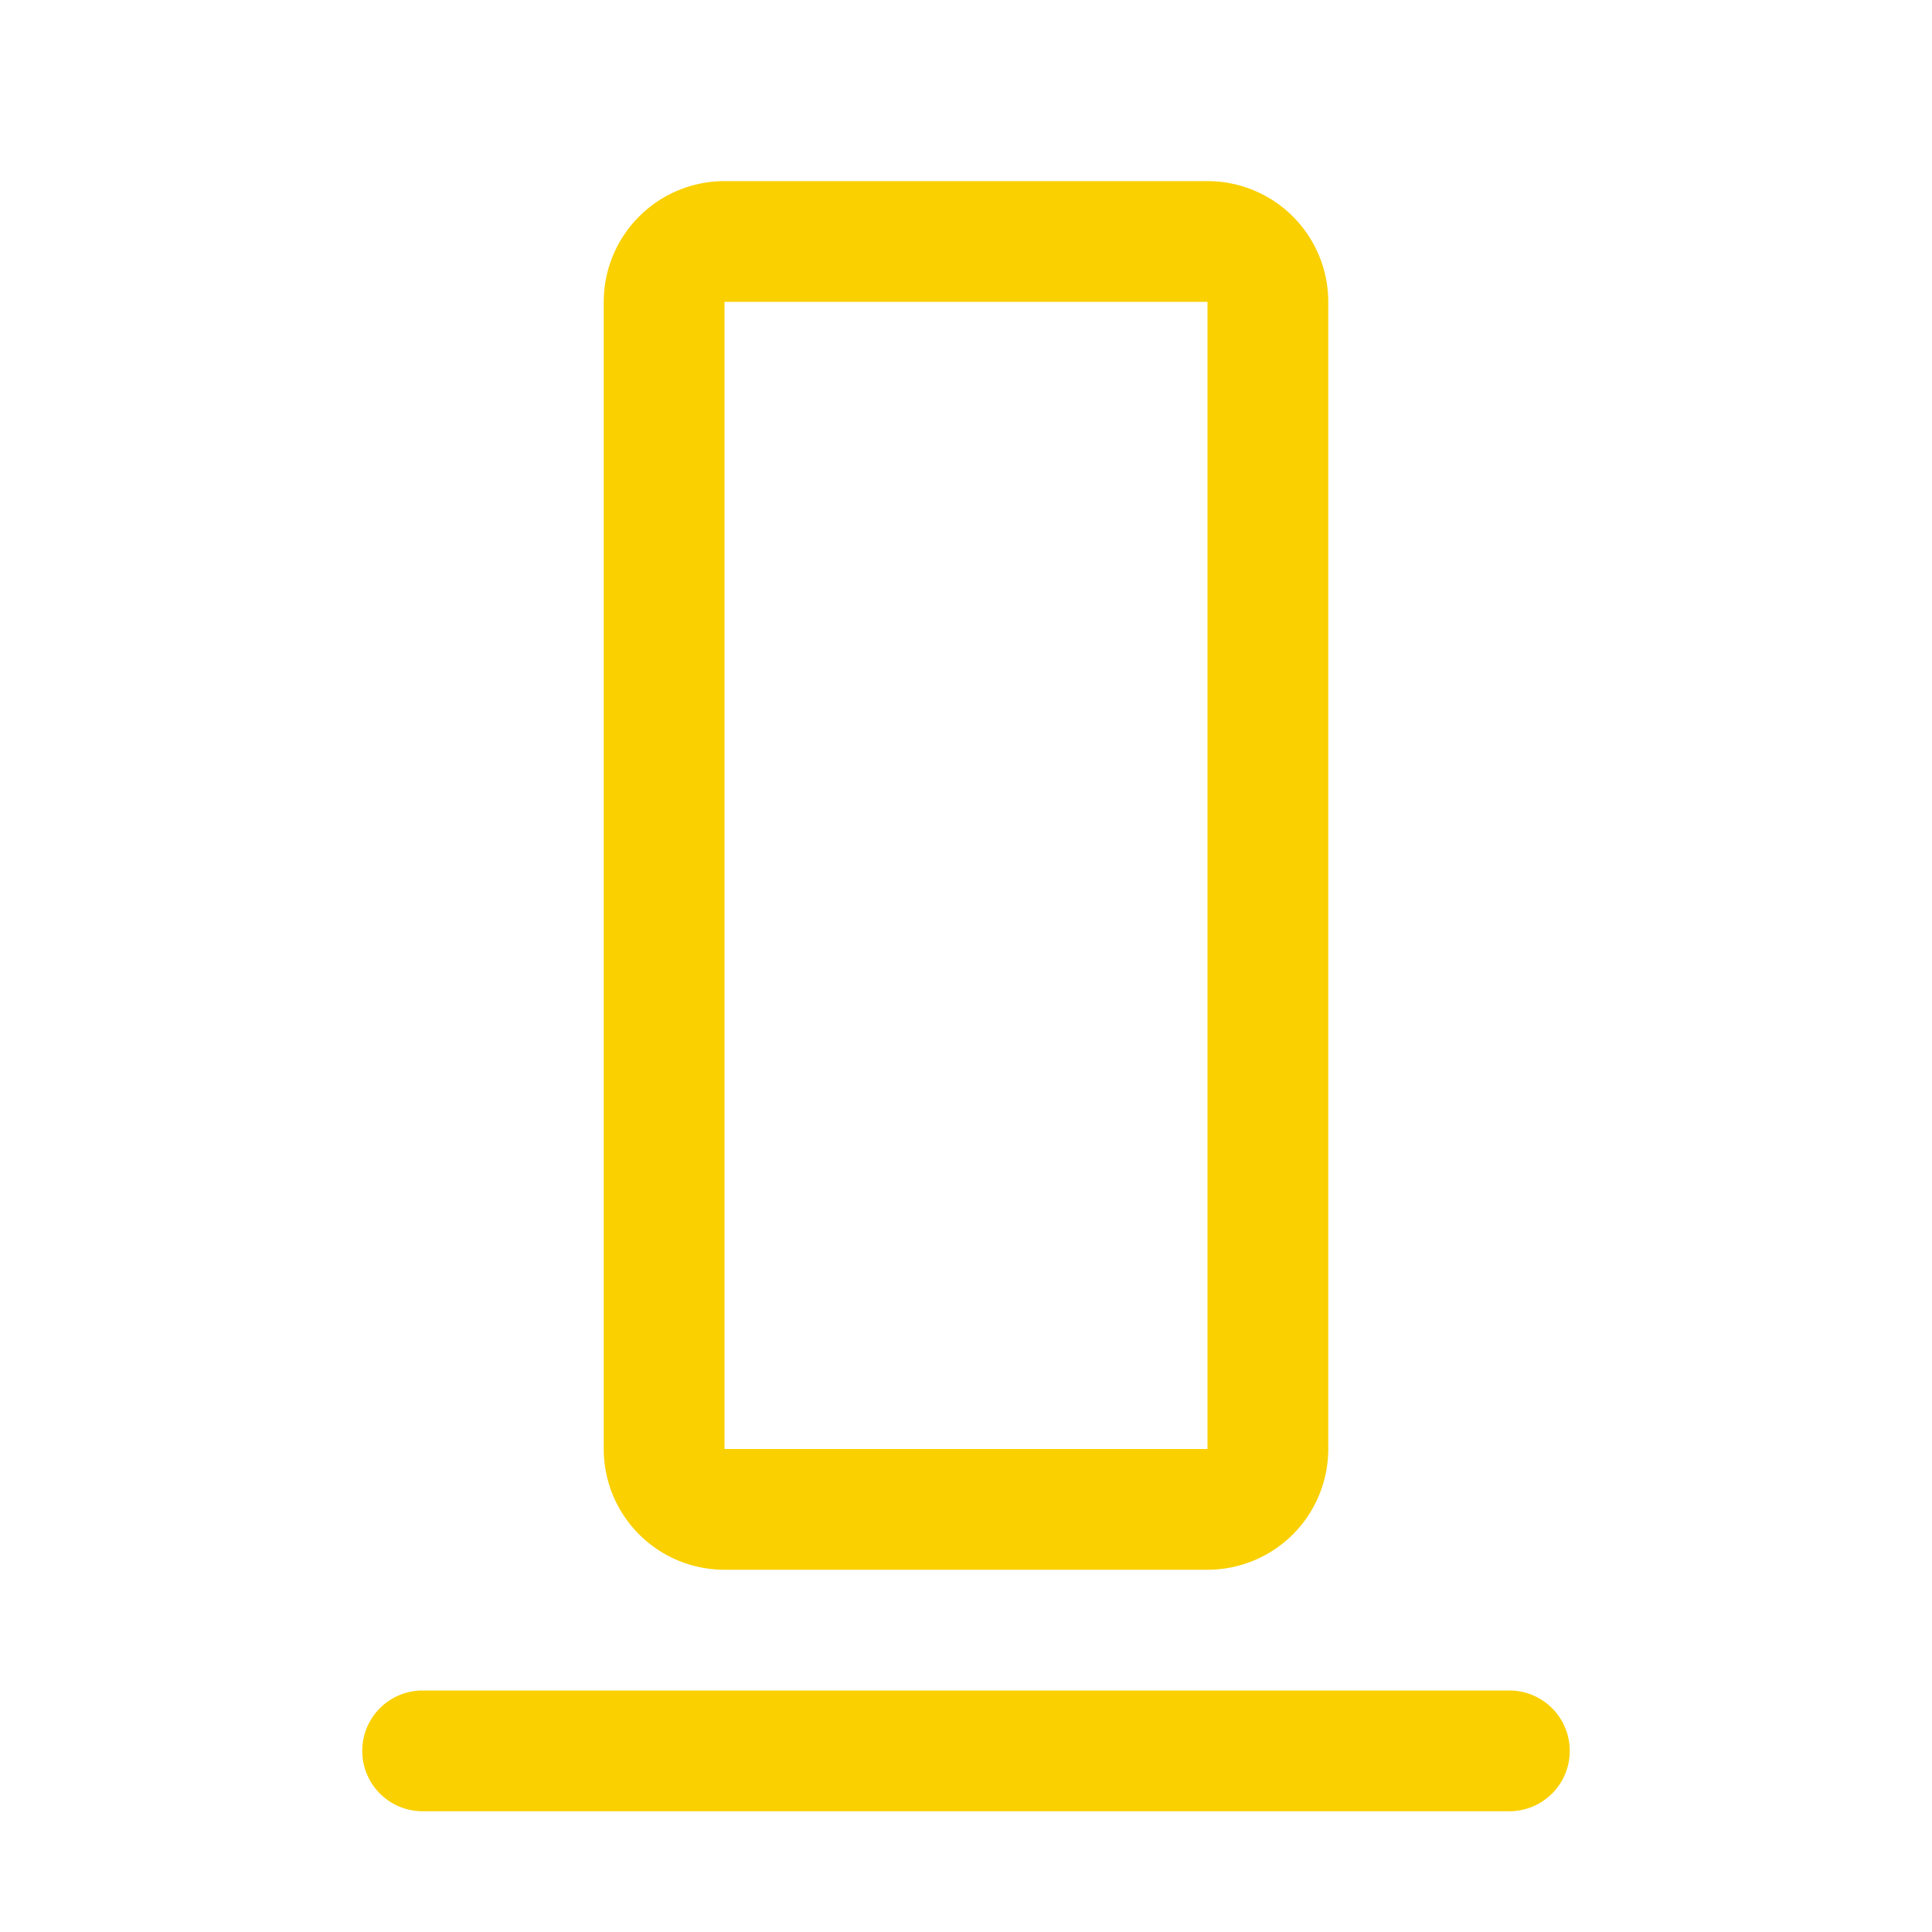 <svg xmlns="http://www.w3.org/2000/svg" viewBox="0 0 256 256" fill="#FAD000"><path d="M208,232a8,8,0,0,1-8,8H56a8,8,0,0,1,0-16H200A8,8,0,0,1,208,232ZM80,192V40A16,16,0,0,1,96,24h64a16,16,0,0,1,16,16V192a16,16,0,0,1-16,16H96A16,16,0,0,1,80,192Zm16,0h64V40H96Z"/></svg>